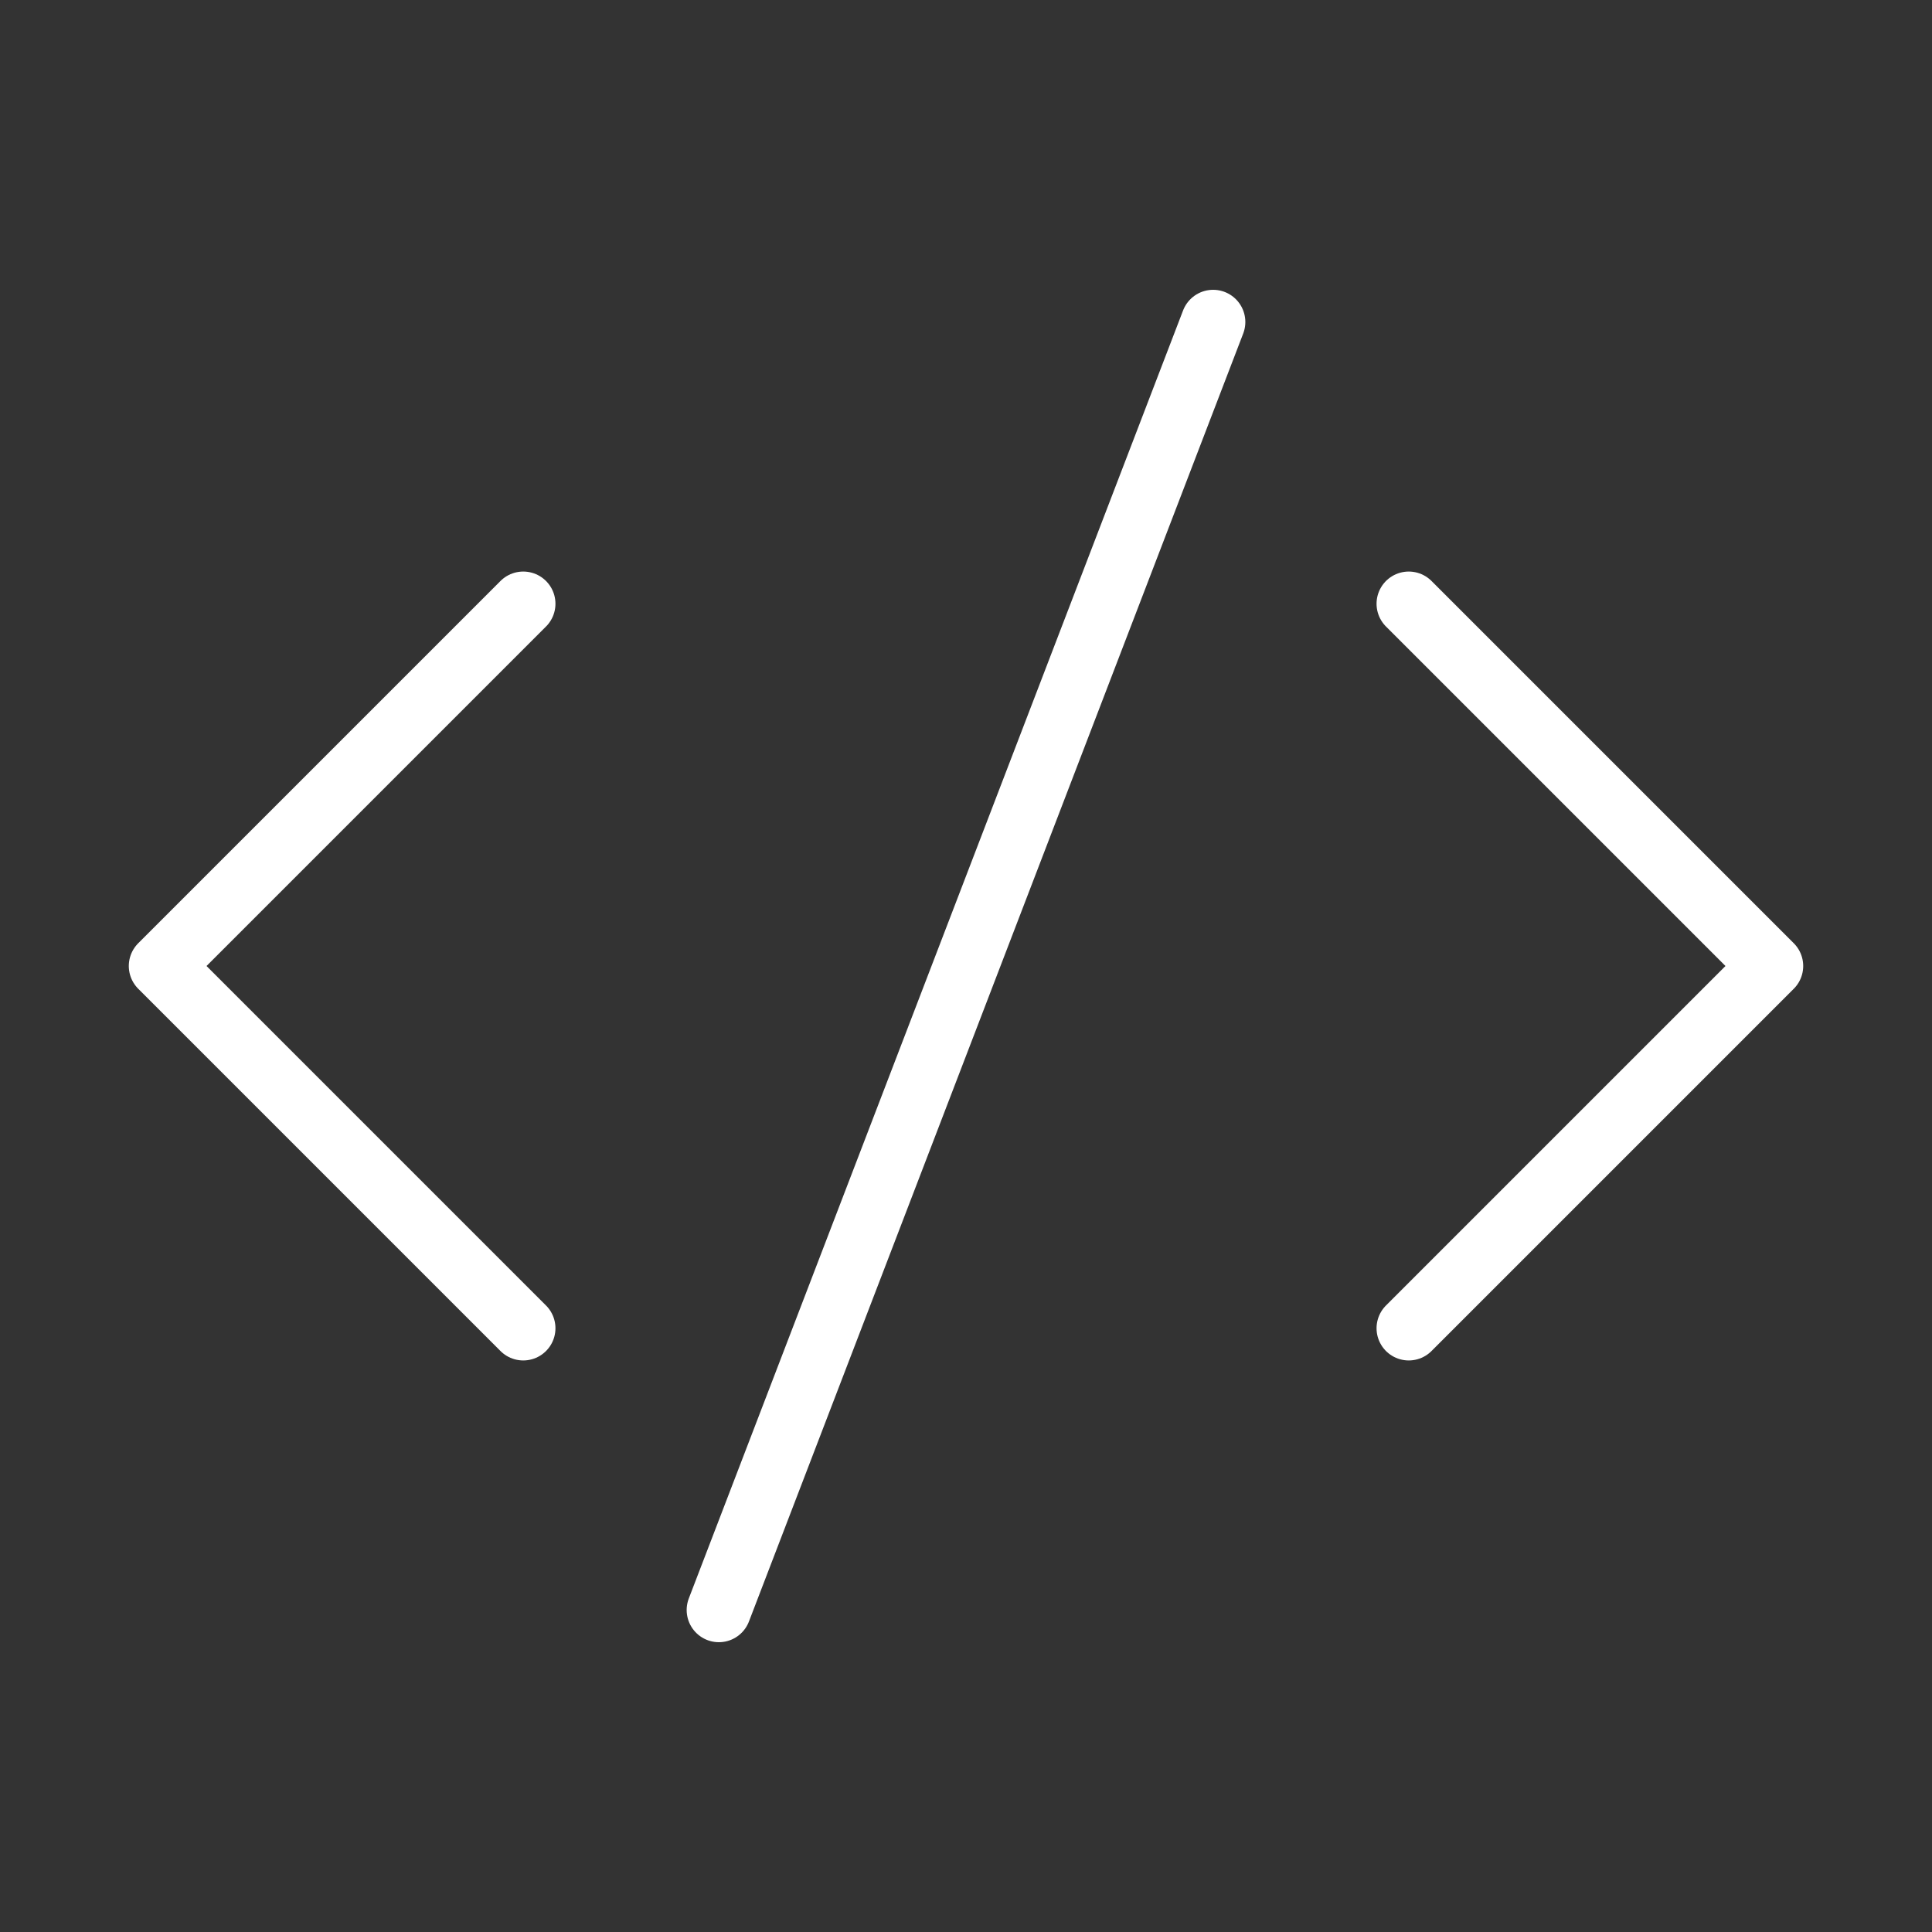 <svg width="24" height="24" viewBox="0 0 24 24" fill="none" xmlns="http://www.w3.org/2000/svg" data-reactroot="">
<rect x="0" y="0" width="24" height="24" fill="#333333" stroke="none"/>
<path stroke-linejoin="round" stroke-linecap="round" stroke-width="0.8" stroke="#ffffff" d="M17.5 16.5L22 12L17.5 7.5"></path>
<path stroke-linejoin="round" stroke-linecap="round" stroke-width="0.8" stroke="#ffffff" d="M6.5 16.5L2 12L6.5 7.5"></path>
<path stroke-linejoin="round" stroke-linecap="round" stroke-width="0.8" stroke="#ffffff" d="M8.93 20L15.07 4"></path>
</svg>
